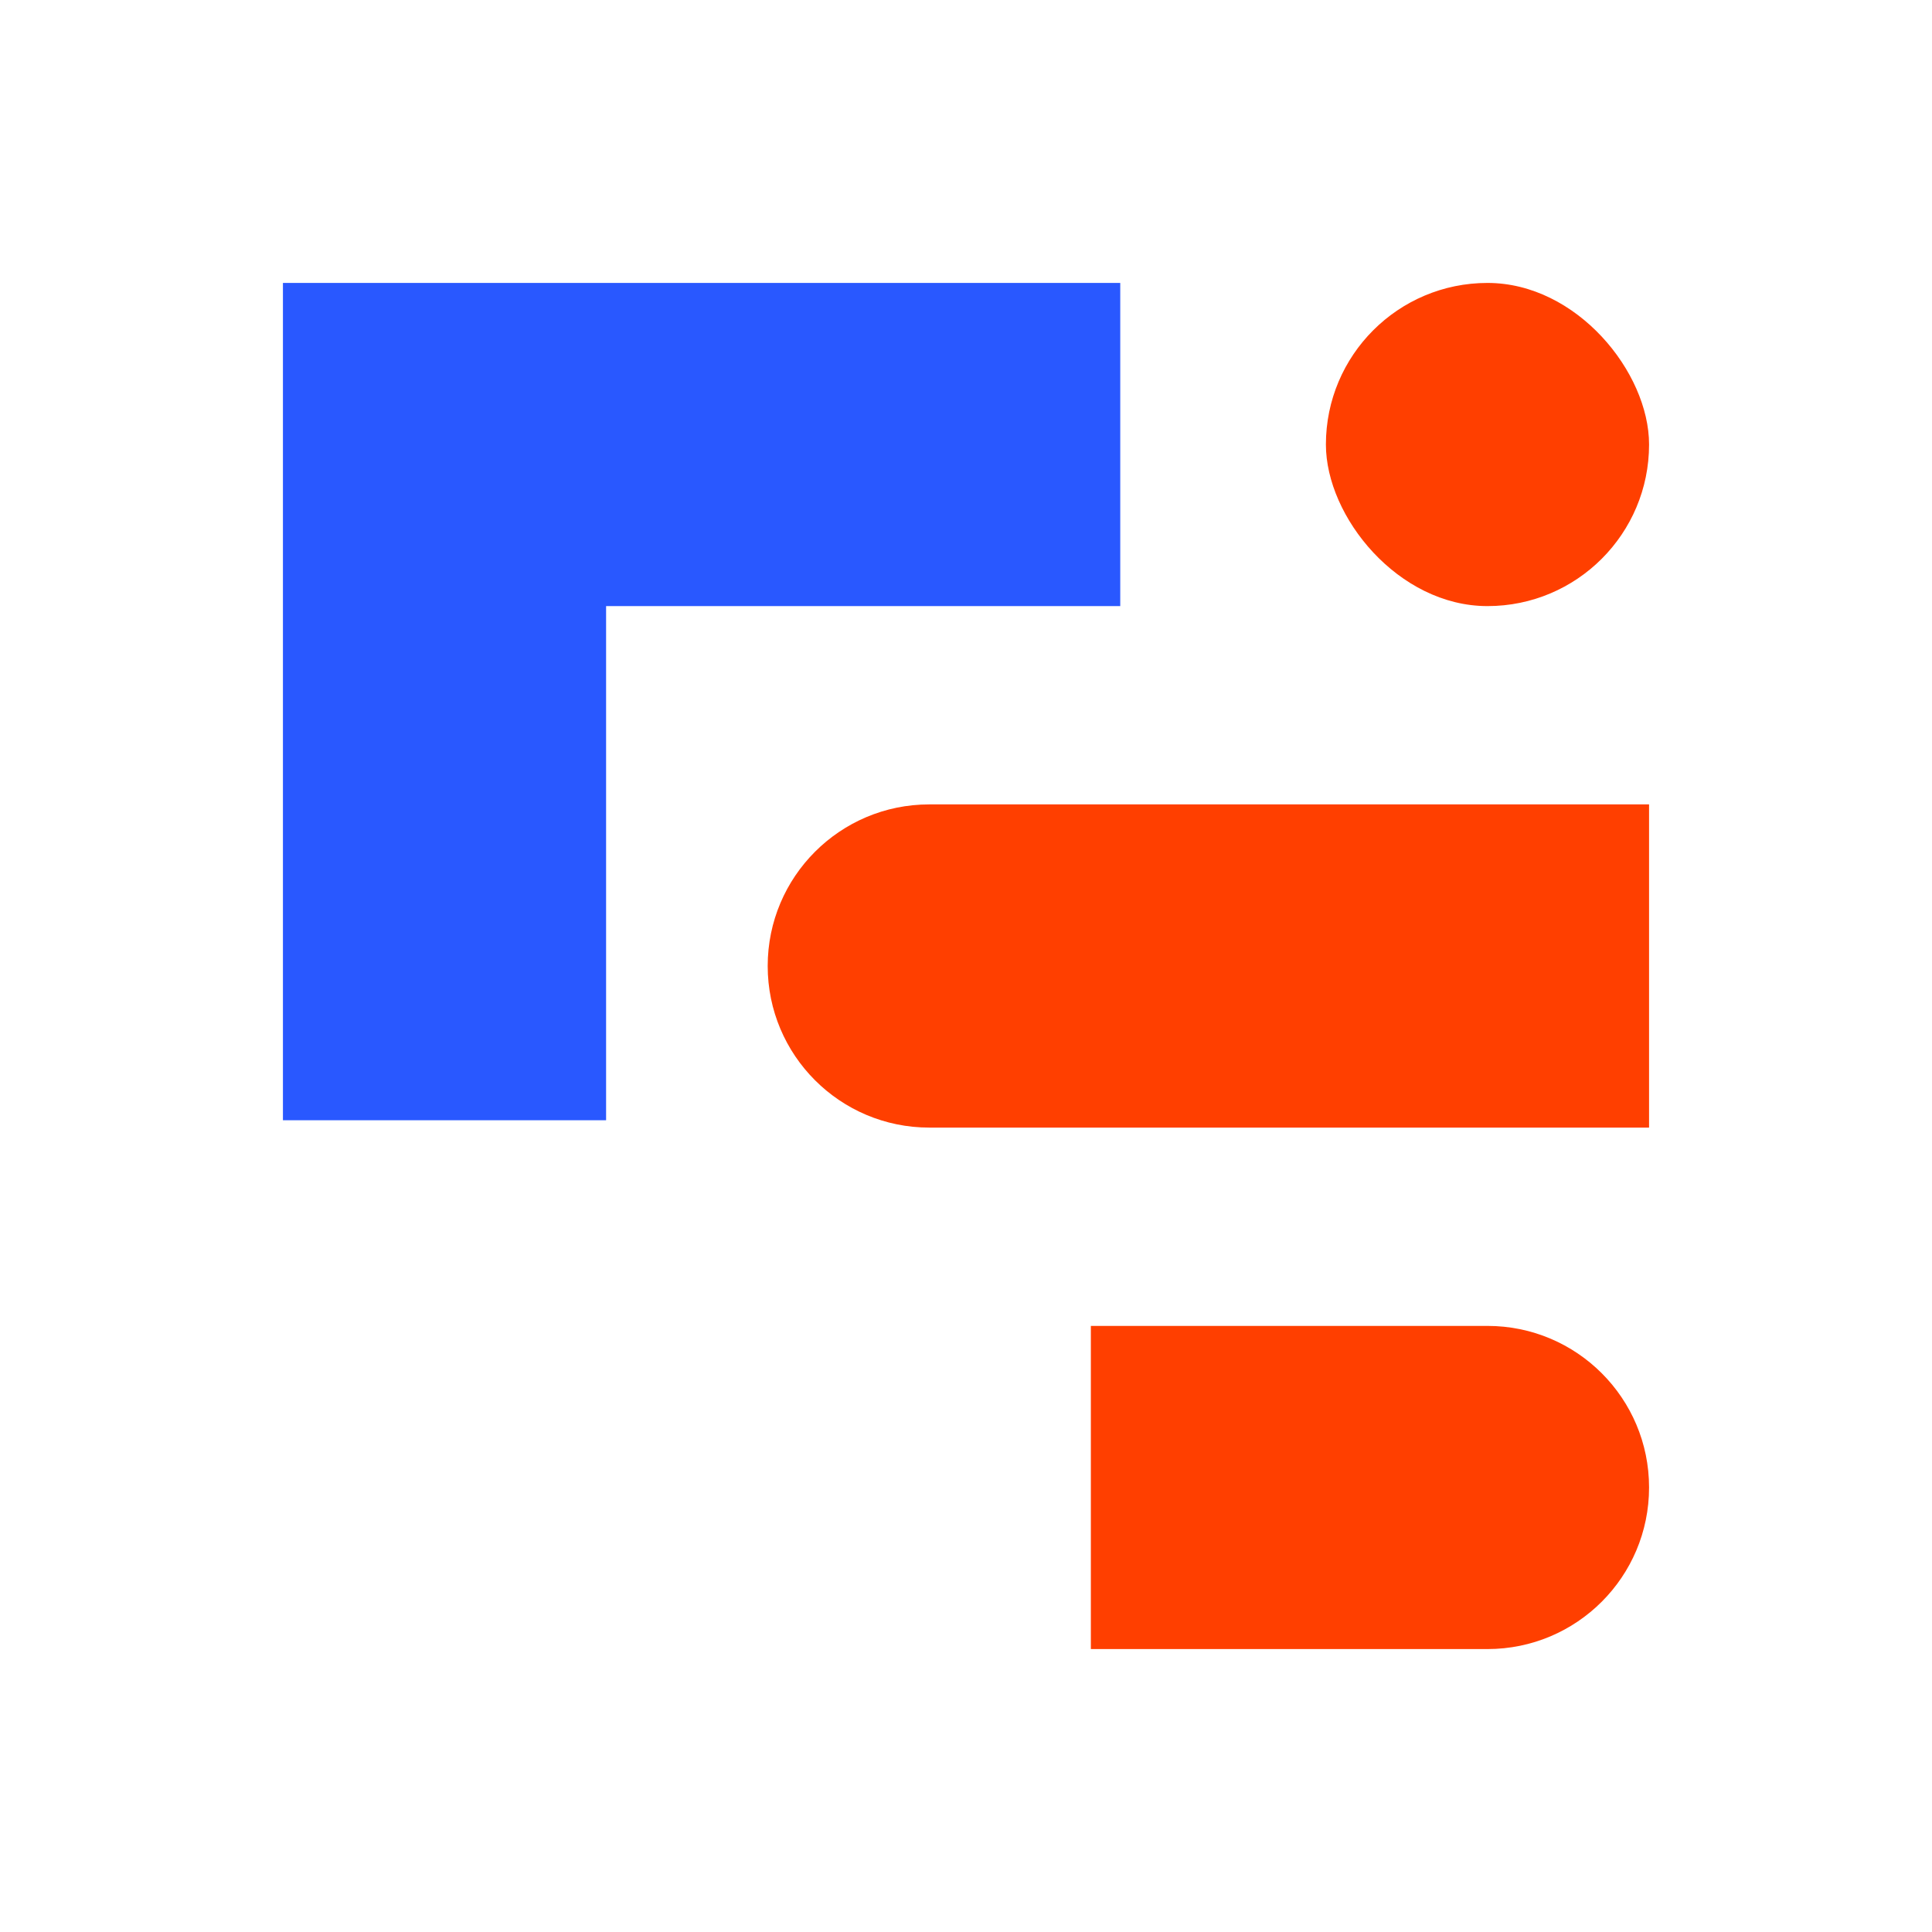 <svg viewBox="0 0 56 56" fill="none" xmlns="http://www.w3.org/2000/svg">
<path fill-rule="evenodd" clip-rule="evenodd" d="M32.471 8.201L32.471 17.568H17.568L17.568 32.471H8.201L8.201 8.201L32.471 8.201Z" fill="#2958FF"/>
<rect x="38.432" y="8.201" width="9.367" height="9.367" rx="4.684" fill="#FF3F00"/>
<path d="M22.252 28C22.252 25.413 24.349 23.316 26.936 23.316H47.799L47.799 32.684H26.936C24.349 32.684 22.252 30.587 22.252 28Z" fill="#FF3F00"/>
<path d="M31.619 38.432H43.115C45.702 38.432 47.799 40.529 47.799 43.115C47.799 45.702 45.702 47.799 43.115 47.799H31.619L31.619 38.432Z" fill="#FF3F00"/>
</svg>
